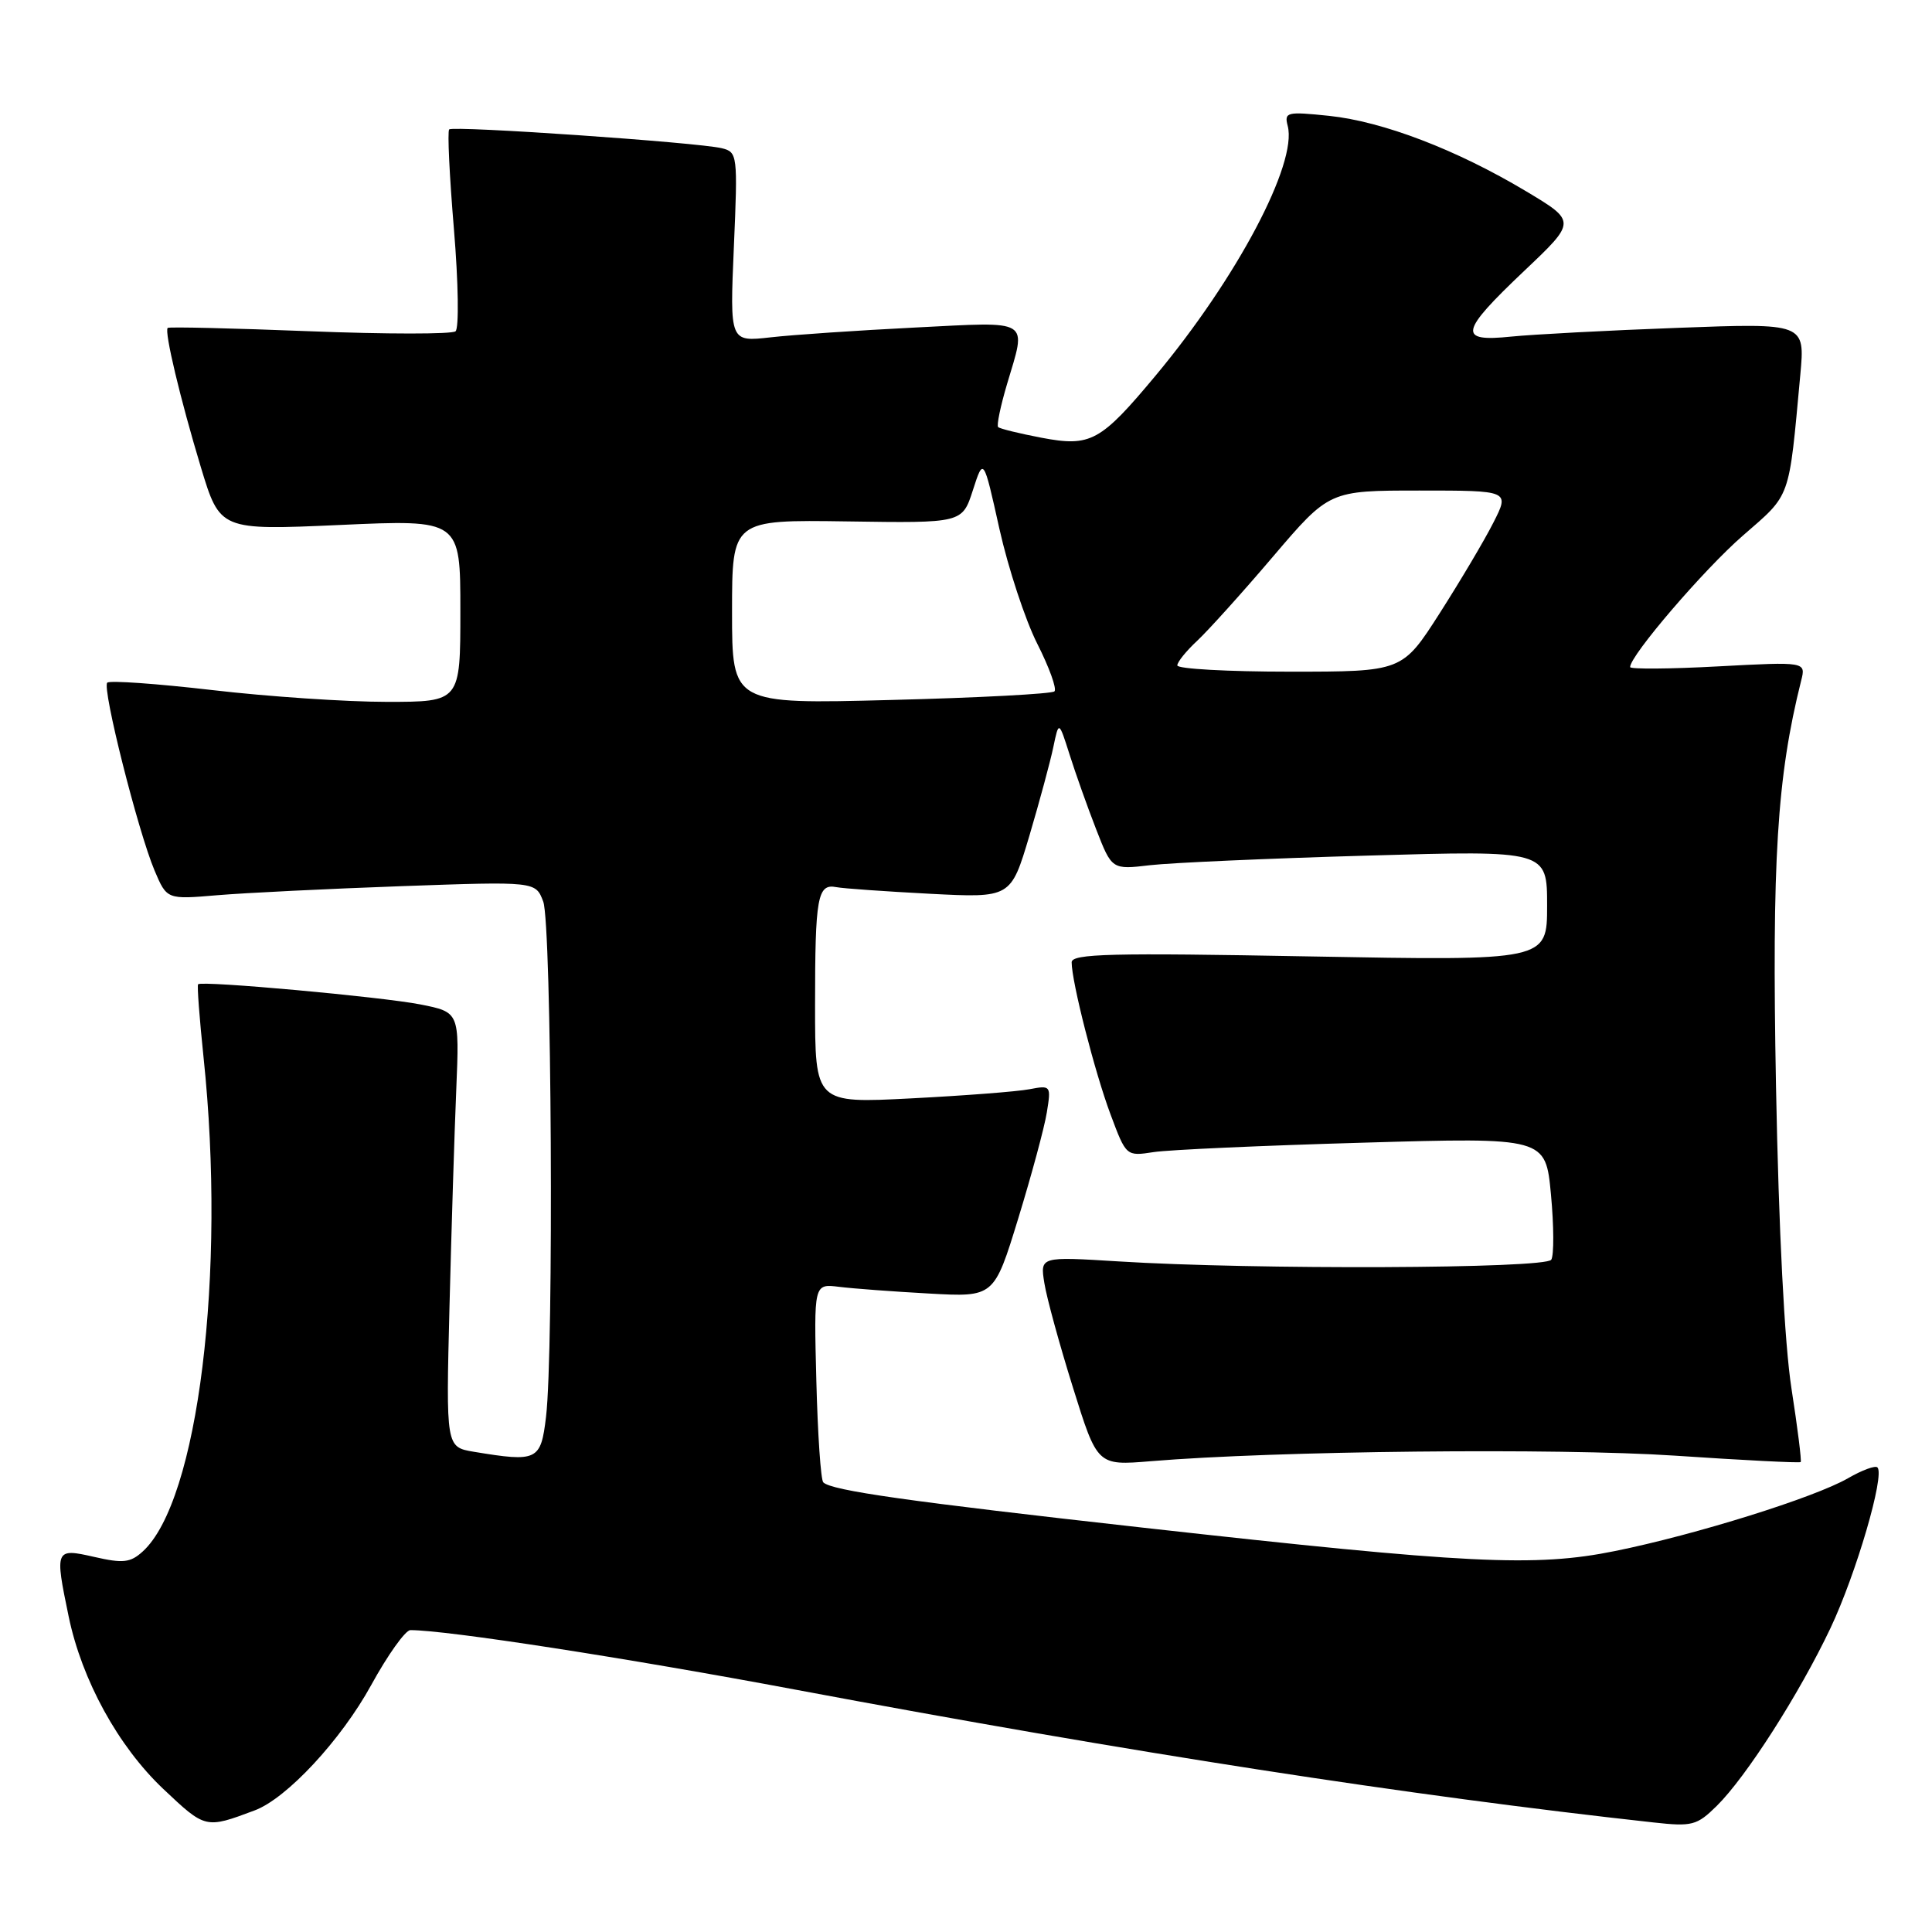<?xml version="1.0" encoding="UTF-8" standalone="no"?>
<!DOCTYPE svg PUBLIC "-//W3C//DTD SVG 1.1//EN" "http://www.w3.org/Graphics/SVG/1.1/DTD/svg11.dtd" >
<svg xmlns="http://www.w3.org/2000/svg" xmlns:xlink="http://www.w3.org/1999/xlink" version="1.1" viewBox="0 0 256 256">
 <g >
 <path fill="currentColor"
d=" M 33.74 239.89 C 37.99 238.31 45.19 230.56 49.18 223.29 C 51.38 219.28 53.72 216.00 54.38 216.00 C 59.19 216.00 82.89 219.66 105.53 223.91 C 150.15 232.27 186.52 237.90 219.06 241.48 C 224.22 242.05 224.84 241.89 227.47 239.30 C 231.38 235.45 238.42 224.44 242.54 215.75 C 245.94 208.57 249.78 195.45 248.77 194.44 C 248.49 194.15 246.73 194.80 244.88 195.87 C 240.44 198.43 224.68 203.36 214.00 205.52 C 203.43 207.67 194.51 207.23 151.51 202.43 C 120.43 198.96 110.18 197.51 109.09 196.42 C 108.76 196.10 108.35 190.05 108.17 182.97 C 107.84 170.10 107.84 170.10 111.17 170.51 C 113.00 170.74 118.37 171.14 123.11 171.40 C 131.72 171.88 131.72 171.88 134.92 161.46 C 136.68 155.72 138.39 149.40 138.71 147.40 C 139.29 143.84 139.24 143.79 136.40 144.33 C 134.80 144.64 127.76 145.18 120.75 145.54 C 108.00 146.20 108.00 146.20 108.00 133.18 C 108.00 118.87 108.32 117.06 110.81 117.55 C 111.74 117.73 117.32 118.12 123.22 118.43 C 133.94 118.98 133.94 118.98 136.40 110.74 C 137.74 106.21 139.17 100.92 139.57 99.00 C 140.30 95.50 140.30 95.50 141.73 100.00 C 142.51 102.47 144.09 106.92 145.24 109.87 C 147.33 115.24 147.33 115.24 152.41 114.64 C 155.21 114.32 168.19 113.74 181.25 113.37 C 205.00 112.68 205.00 112.68 205.00 120.00 C 205.00 127.31 205.00 127.31 173.50 126.73 C 147.24 126.24 142.00 126.37 142.00 127.51 C 142.00 130.09 145.07 142.11 147.15 147.66 C 149.22 153.21 149.23 153.22 152.86 152.66 C 154.86 152.35 167.37 151.79 180.65 151.41 C 204.80 150.71 204.80 150.71 205.51 158.27 C 205.90 162.43 205.92 166.32 205.55 166.92 C 204.81 168.11 166.18 168.27 148.16 167.14 C 137.82 166.50 137.82 166.50 138.38 170.00 C 138.68 171.93 140.39 178.16 142.17 183.85 C 145.40 194.20 145.40 194.20 152.45 193.62 C 168.98 192.24 206.45 191.85 221.92 192.88 C 230.96 193.49 238.46 193.87 238.60 193.73 C 238.74 193.59 238.19 189.21 237.38 183.99 C 236.46 178.06 235.69 163.04 235.33 143.94 C 234.77 114.05 235.46 102.97 238.66 90.20 C 239.30 87.68 239.30 87.68 227.65 88.30 C 221.24 88.65 216.00 88.68 216.00 88.39 C 216.00 86.86 225.78 75.46 230.93 70.98 C 237.37 65.37 237.00 66.42 238.55 49.66 C 239.18 42.81 239.18 42.81 222.34 43.44 C 213.08 43.78 203.14 44.31 200.25 44.60 C 193.13 45.34 193.39 44.03 201.94 35.92 C 208.89 29.34 208.89 29.34 202.19 25.33 C 192.99 19.83 183.25 16.10 176.11 15.35 C 170.50 14.77 170.15 14.85 170.63 16.69 C 171.93 21.66 163.90 36.84 153.14 49.75 C 145.80 58.55 144.53 59.24 137.99 58.00 C 135.06 57.44 132.48 56.81 132.26 56.59 C 132.04 56.37 132.57 53.82 133.43 50.92 C 136.04 42.14 136.81 42.62 121.25 43.40 C 113.69 43.78 105.07 44.36 102.10 44.70 C 96.70 45.31 96.70 45.31 97.24 32.74 C 97.77 20.50 97.72 20.15 95.64 19.64 C 92.49 18.87 60.03 16.63 59.52 17.15 C 59.27 17.39 59.56 23.35 60.15 30.39 C 60.74 37.47 60.83 43.50 60.36 43.90 C 59.89 44.29 51.18 44.29 41.00 43.89 C 30.83 43.49 22.38 43.29 22.22 43.45 C 21.75 43.91 23.89 52.88 26.61 61.89 C 29.15 70.27 29.15 70.27 45.07 69.56 C 61.00 68.84 61.00 68.84 61.00 80.92 C 61.00 93.00 61.00 93.00 51.25 93.00 C 45.89 93.00 35.49 92.30 28.14 91.44 C 20.79 90.59 14.52 90.14 14.21 90.46 C 13.50 91.17 18.28 110.14 20.48 115.35 C 22.11 119.19 22.11 119.19 28.80 118.62 C 32.49 118.31 43.48 117.77 53.23 117.42 C 70.97 116.79 70.97 116.79 71.98 119.46 C 73.10 122.39 73.40 178.99 72.35 187.75 C 71.66 193.54 71.21 193.76 62.80 192.37 C 59.09 191.75 59.09 191.75 59.56 173.13 C 59.82 162.88 60.22 149.91 60.46 144.31 C 60.88 134.12 60.88 134.12 55.69 133.09 C 50.52 132.08 26.75 129.92 26.25 130.42 C 26.10 130.56 26.43 134.92 26.97 140.09 C 29.99 168.70 26.26 198.93 18.90 205.59 C 17.27 207.07 16.29 207.17 12.49 206.30 C 7.30 205.12 7.24 205.25 9.10 214.20 C 10.85 222.63 15.66 231.39 21.63 237.04 C 27.23 242.33 27.23 242.33 33.74 239.89 Z  M 97.00 81.08 C 97.00 68.87 97.00 68.87 112.25 69.09 C 127.50 69.32 127.50 69.32 128.91 64.96 C 130.32 60.59 130.32 60.59 132.43 70.09 C 133.60 75.31 135.85 82.15 137.44 85.29 C 139.03 88.43 140.06 91.28 139.72 91.61 C 139.39 91.94 129.64 92.46 118.06 92.75 C 97.00 93.30 97.00 93.30 97.00 81.08 Z  M 156.00 88.17 C 156.00 87.72 157.18 86.26 158.62 84.92 C 160.05 83.59 164.59 78.56 168.68 73.75 C 176.14 65.00 176.14 65.00 188.09 65.00 C 200.04 65.00 200.04 65.00 197.88 69.25 C 196.70 71.59 193.49 76.99 190.77 81.25 C 185.81 89.00 185.81 89.00 170.90 89.00 C 162.71 89.00 156.00 88.63 156.00 88.17 Z "/>
</g>
</svg>